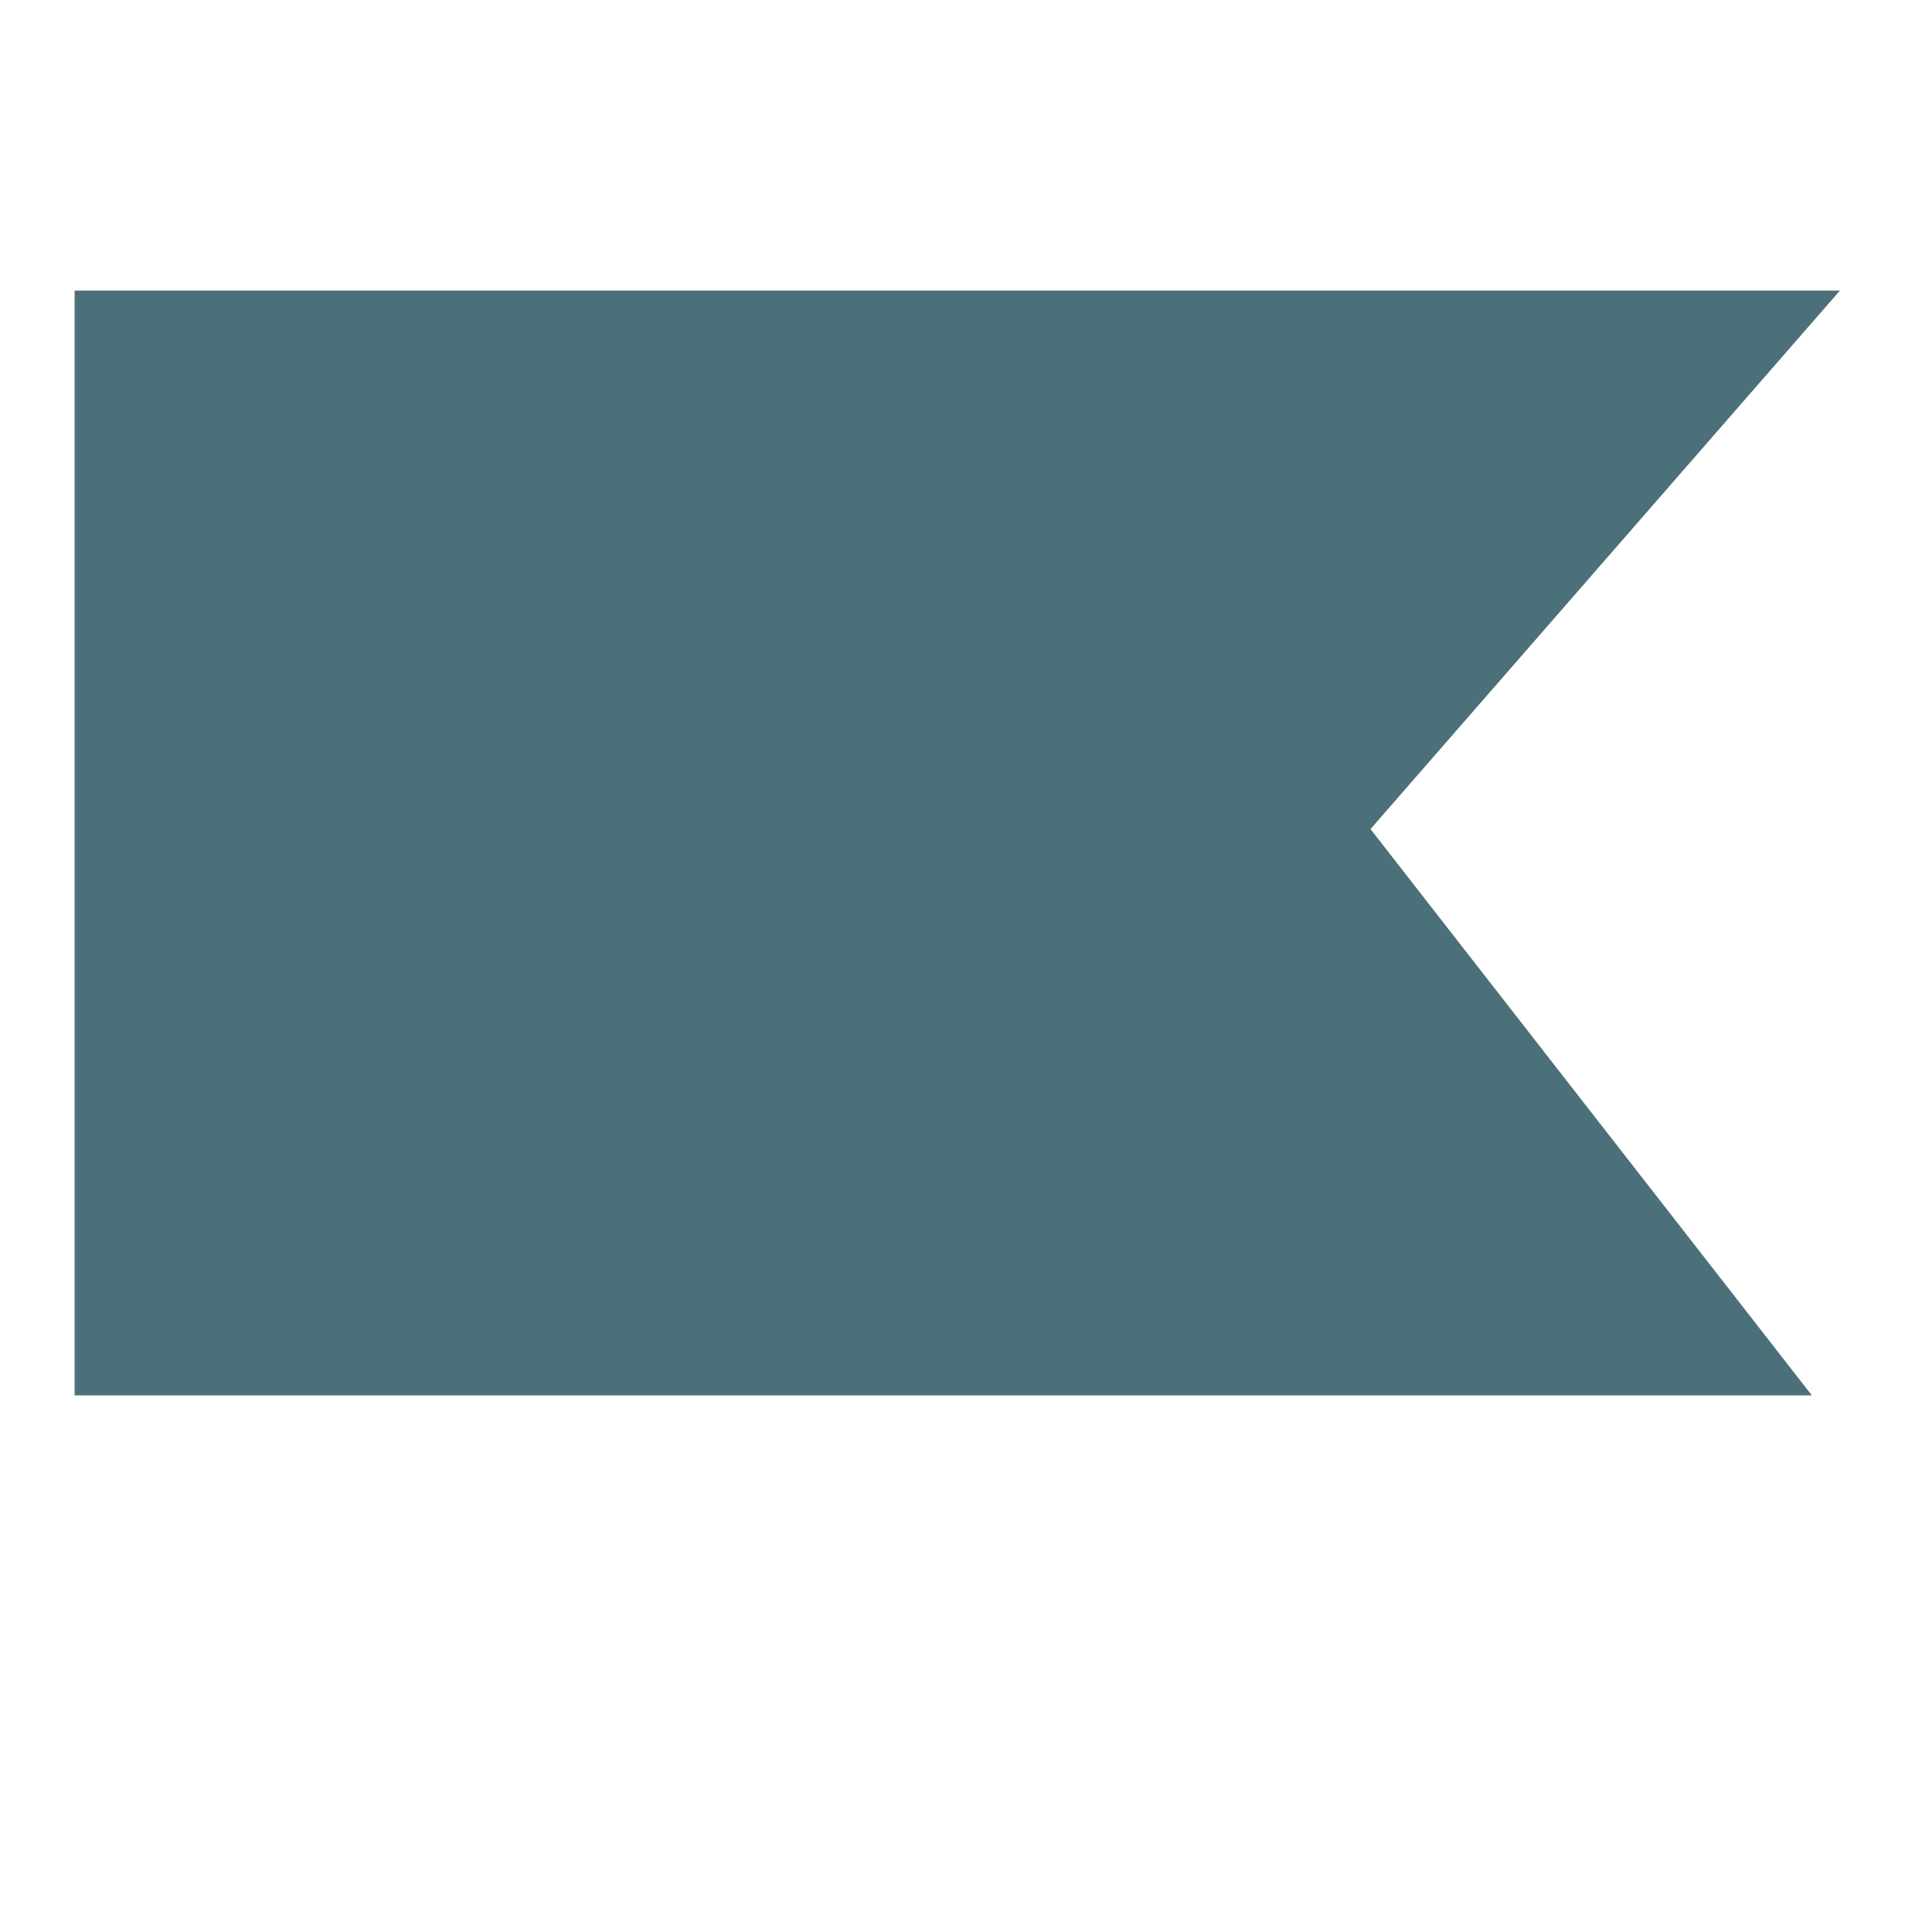 <?xml version="1.0" encoding="UTF-8" standalone="no"?>
<!-- Created with Inkscape (http://www.inkscape.org/) -->

<svg
   xmlns:dc="http://purl.org/dc/elements/1.1/"
   xmlns:cc="http://creativecommons.org/ns#"
   xmlns:rdf="http://www.w3.org/1999/02/22-rdf-syntax-ns#"
   xmlns:svg="http://www.w3.org/2000/svg"
   xmlns="http://www.w3.org/2000/svg"
   xmlns:sodipodi="http://sodipodi.sourceforge.net/DTD/sodipodi-0.dtd"
   xmlns:inkscape="http://www.inkscape.org/namespaces/inkscape"
   width="16px"
   height="16px"
   viewBox="0 0 16 16"
   version="1.1"
   id="SVGRoot"
   inkscape:version="0.92.1 r15371"
   sodipodi:docname="etiqueta-luis.svg">
  <sodipodi:namedview
     id="base"
     pagecolor="#ffffff"
     bordercolor="#666666"
     borderopacity="1.0"
     inkscape:pageopacity="0.0"
     inkscape:pageshadow="2"
     inkscape:zoom="16"
     inkscape:cx="-2.71875"
     inkscape:cy="8"
     inkscape:document-units="px"
     inkscape:current-layer="layer1"
     showgrid="false"
     inkscape:window-width="1920"
     inkscape:window-height="1027"
     inkscape:window-x="-8"
     inkscape:window-y="1072"
     inkscape:window-maximized="1"
     inkscape:grid-bbox="true" />
  <defs
     id="defs7875" />
  <g
     id="layer1"
     inkscape:groupmode="layer"
     inkscape:label="Layer 1">
    <path
       style="fill:#4c7079;stroke:#4c7079;stroke-width:0.927px;stroke-linecap:butt;stroke-linejoin:miter;stroke-opacity:0;fill-opacity:1"
       d="M 0.618,2.407 H 15.237 l -3.887,4.459 3.655,4.69 H 0.618 Z"
       id="path7891"
       inkscape:connector-curvature="0" />
    <path
       style="stroke:#4c7079;stroke-width:0;stroke-linejoin:round;stroke-miterlimit:4;stroke-dasharray:none;stroke-opacity:0;fill:#4c7079;fill-opacity:1"
       d="M 1.125,6.975 V 2.913 H 7.636 14.147 L 14.018,3.053 C 13.458,3.665 10.75,6.813 10.75,6.852 c 0,0.027 0.717,0.969 1.594,2.094 0.877,1.124 1.594,2.055 1.594,2.068 0,0.013 -2.883,0.024 -6.406,0.024 H 1.125 Z"
       id="path7893"
       inkscape:connector-curvature="0" />
    <path
       style="stroke:#4c7079;stroke-width:0;stroke-linejoin:round;stroke-miterlimit:4;stroke-dasharray:none;stroke-opacity:0;fill:#4c7079;fill-opacity:1"
       d="M 1.181,6.975 V 2.913 h 6.443 6.443 l -0.115,0.15 c -0.063,0.082 -0.721,0.849 -1.461,1.703 -0.741,0.854 -1.441,1.672 -1.556,1.817 l -0.21,0.264 0.159,0.236 c 0.087,0.13 0.791,1.051 1.563,2.048 l 1.405,1.812 -2.82,0.038 c -1.551,0.021 -4.402,0.042 -6.335,0.047 L 1.181,11.037 Z"
       id="path8438"
       inkscape:connector-curvature="0" />
    <path
       style="stroke:#4c7079;stroke-width:0;stroke-linejoin:round;stroke-miterlimit:4;stroke-dasharray:none;stroke-opacity:0;fill:#4c7079;fill-opacity:1"
       d="M 1.181,6.975 V 2.913 h 6.441 c 5.136,0 6.432,0.016 6.395,0.078 -0.025,0.043 -0.234,0.289 -0.463,0.547 -1.395,1.566 -2.813,3.279 -2.782,3.36 0.031,0.08 0.773,1.059 2.529,3.333 l 0.559,0.724 -3.699,0.041 c -2.035,0.023 -4.887,0.041 -6.34,0.041 L 1.181,11.037 Z"
       id="path8440"
       inkscape:connector-curvature="0" />
    <path
       style="stroke:#4c7079;stroke-width:0;stroke-linejoin:round;stroke-miterlimit:4;stroke-dasharray:none;stroke-opacity:0;fill:#4c7079;fill-opacity:1"
       d="M 1.181,6.975 V 2.913 h 6.445 c 6.307,0 6.443,0.003 6.359,0.118 -0.047,0.065 -0.677,0.803 -1.4,1.641 -1.741,2.016 -1.855,2.163 -1.783,2.293 0.032,0.057 0.733,0.976 1.558,2.042 l 1.5,1.938 -1.98,0.038 c -1.089,0.021 -3.942,0.042 -6.34,0.047 L 1.181,11.037 Z"
       id="path8442"
       inkscape:connector-curvature="0" />
    <path
       style="stroke:#4c7079;stroke-width:0;stroke-linejoin:round;stroke-miterlimit:4;stroke-dasharray:none;stroke-opacity:0;fill:#4c7079;fill-opacity:1"
       d="M 1.181,6.975 V 2.913 h 6.441 c 5.136,0 6.432,0.016 6.394,0.078 -0.026,0.043 -0.571,0.683 -1.211,1.422 -0.64,0.739 -1.367,1.592 -1.614,1.896 l -0.45,0.553 0.19,0.26 c 0.105,0.143 0.717,0.944 1.361,1.78 0.644,0.836 1.261,1.64 1.372,1.787 l 0.202,0.267 -2.108,0.041 c -1.159,0.023 -4.013,0.041 -6.342,0.041 l -4.234,10e-5 z"
       id="path8444"
       inkscape:connector-curvature="0" />
    <path
       style="stroke:#4c7079;stroke-width:0;stroke-linejoin:round;stroke-miterlimit:4;stroke-dasharray:none;stroke-opacity:0;fill:#4c7079;fill-opacity:1"
       d="M 1.181,6.975 V 2.913 h 6.441 c 5.137,0 6.431,0.016 6.393,0.078 C 13.989,3.034 13.375,3.758 12.65,4.6 11.124,6.373 10.806,6.767 10.806,6.883 c 0,0.046 0.688,0.979 1.53,2.073 l 1.53,1.989 -1.358,0.039 c -0.747,0.021 -3.601,0.043 -6.342,0.047 L 1.181,11.037 Z"
       id="path8446"
       inkscape:connector-curvature="0" />
  </g>
</svg>
